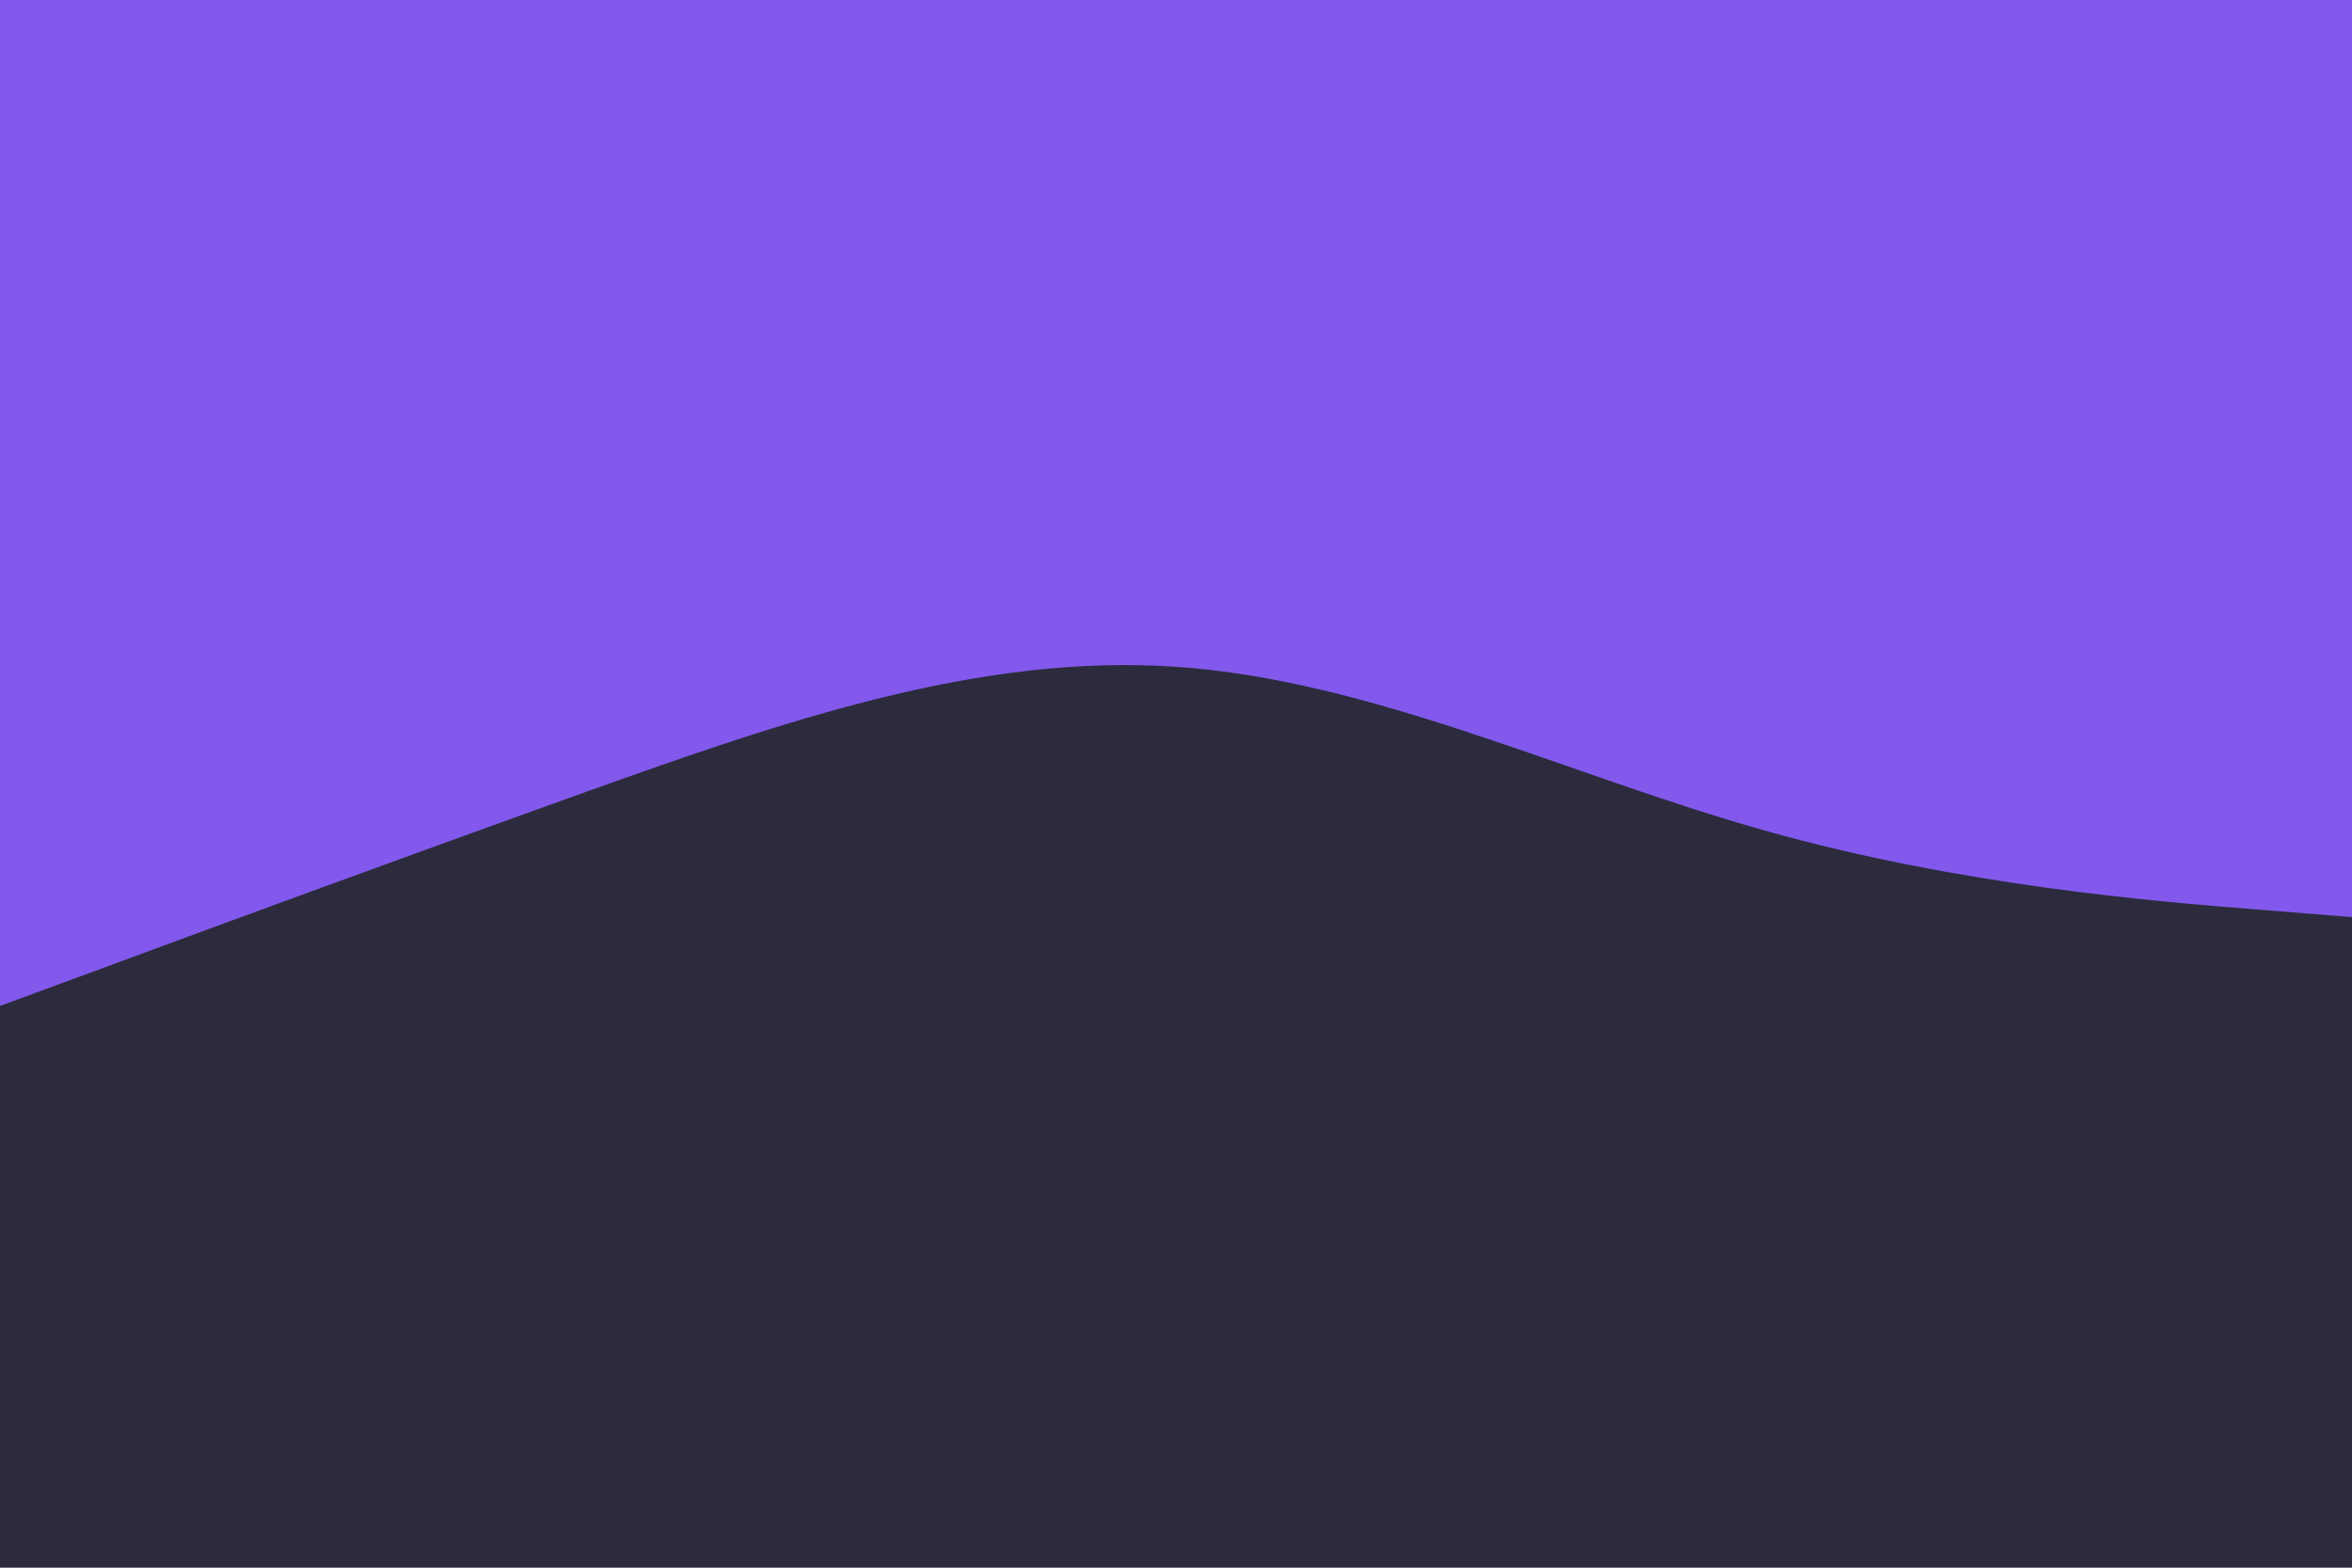<svg id="visual" viewBox="0 0 900 600" width="900" height="600" xmlns="http://www.w3.org/2000/svg" xmlns:xlink="http://www.w3.org/1999/xlink" version="1.1"><rect x="0" y="0" width="900" height="600" fill="#2b2b3d"></rect><path d="M0 385L37.5 371.2C75 357.3 150 329.7 225 302.8C300 276 375 250 450 255.2C525 260.3 600 296.7 675 317.8C750 339 825 345 862.5 348L900 351L900 0L862.5 0C825 0 750 0 675 0C600 0 525 0 450 0C375 0 300 0 225 0C150 0 75 0 37.5 0L0 0Z" fill="#8259ec" stroke-linecap="round" stroke-linejoin="miter"></path></svg>